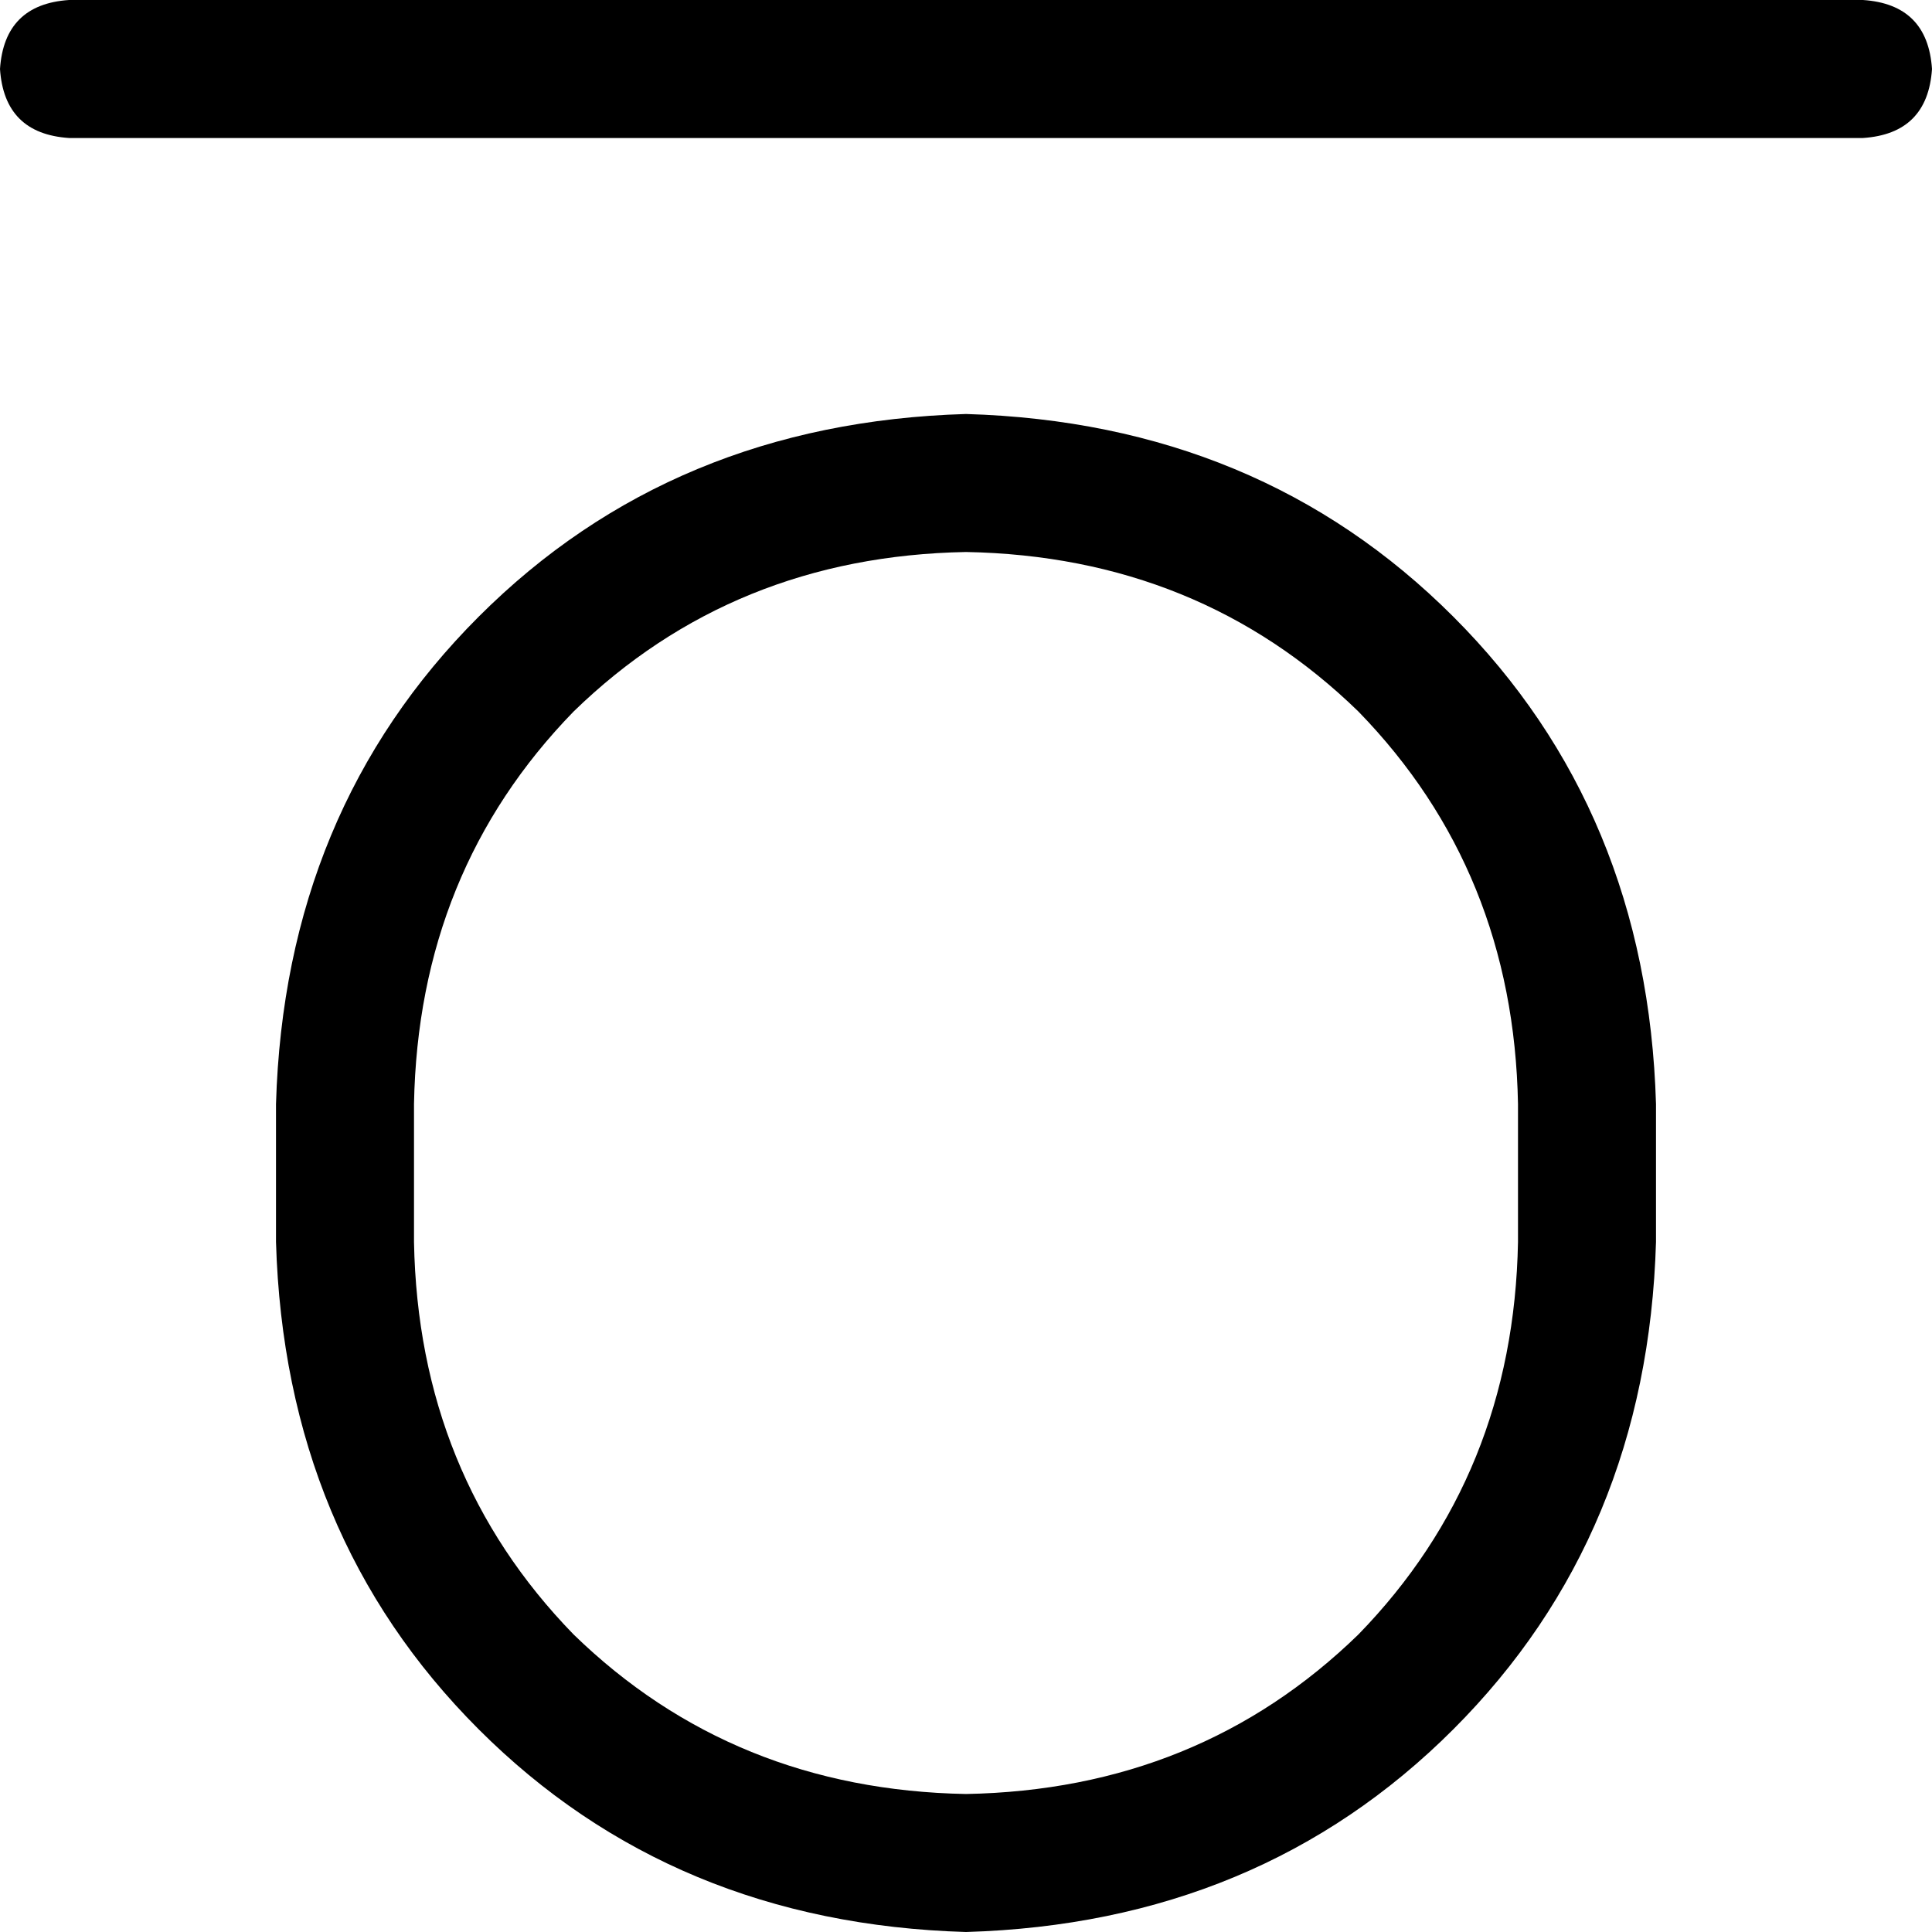 <svg xmlns="http://www.w3.org/2000/svg" viewBox="0 0 448 448">
  <path d="M 16 0 Q 1 1 0 16 Q 1 31 16 32 L 432 32 L 432 32 Q 447 31 448 16 Q 447 1 432 0 L 16 0 L 16 0 Z M 224 96 Q 156 98 111 143 L 111 143 L 111 143 Q 66 188 64 256 L 64 288 L 64 288 Q 66 356 111 401 Q 156 446 224 448 Q 292 446 337 401 Q 382 356 384 288 L 384 256 L 384 256 Q 382 188 337 143 Q 292 98 224 96 L 224 96 Z M 96 256 Q 97 202 133 165 L 133 165 L 133 165 Q 170 129 224 128 Q 278 129 315 165 Q 351 202 352 256 L 352 288 L 352 288 Q 351 342 315 379 Q 278 415 224 416 Q 170 415 133 379 Q 97 342 96 288 L 96 256 L 96 256 Z" />
</svg>